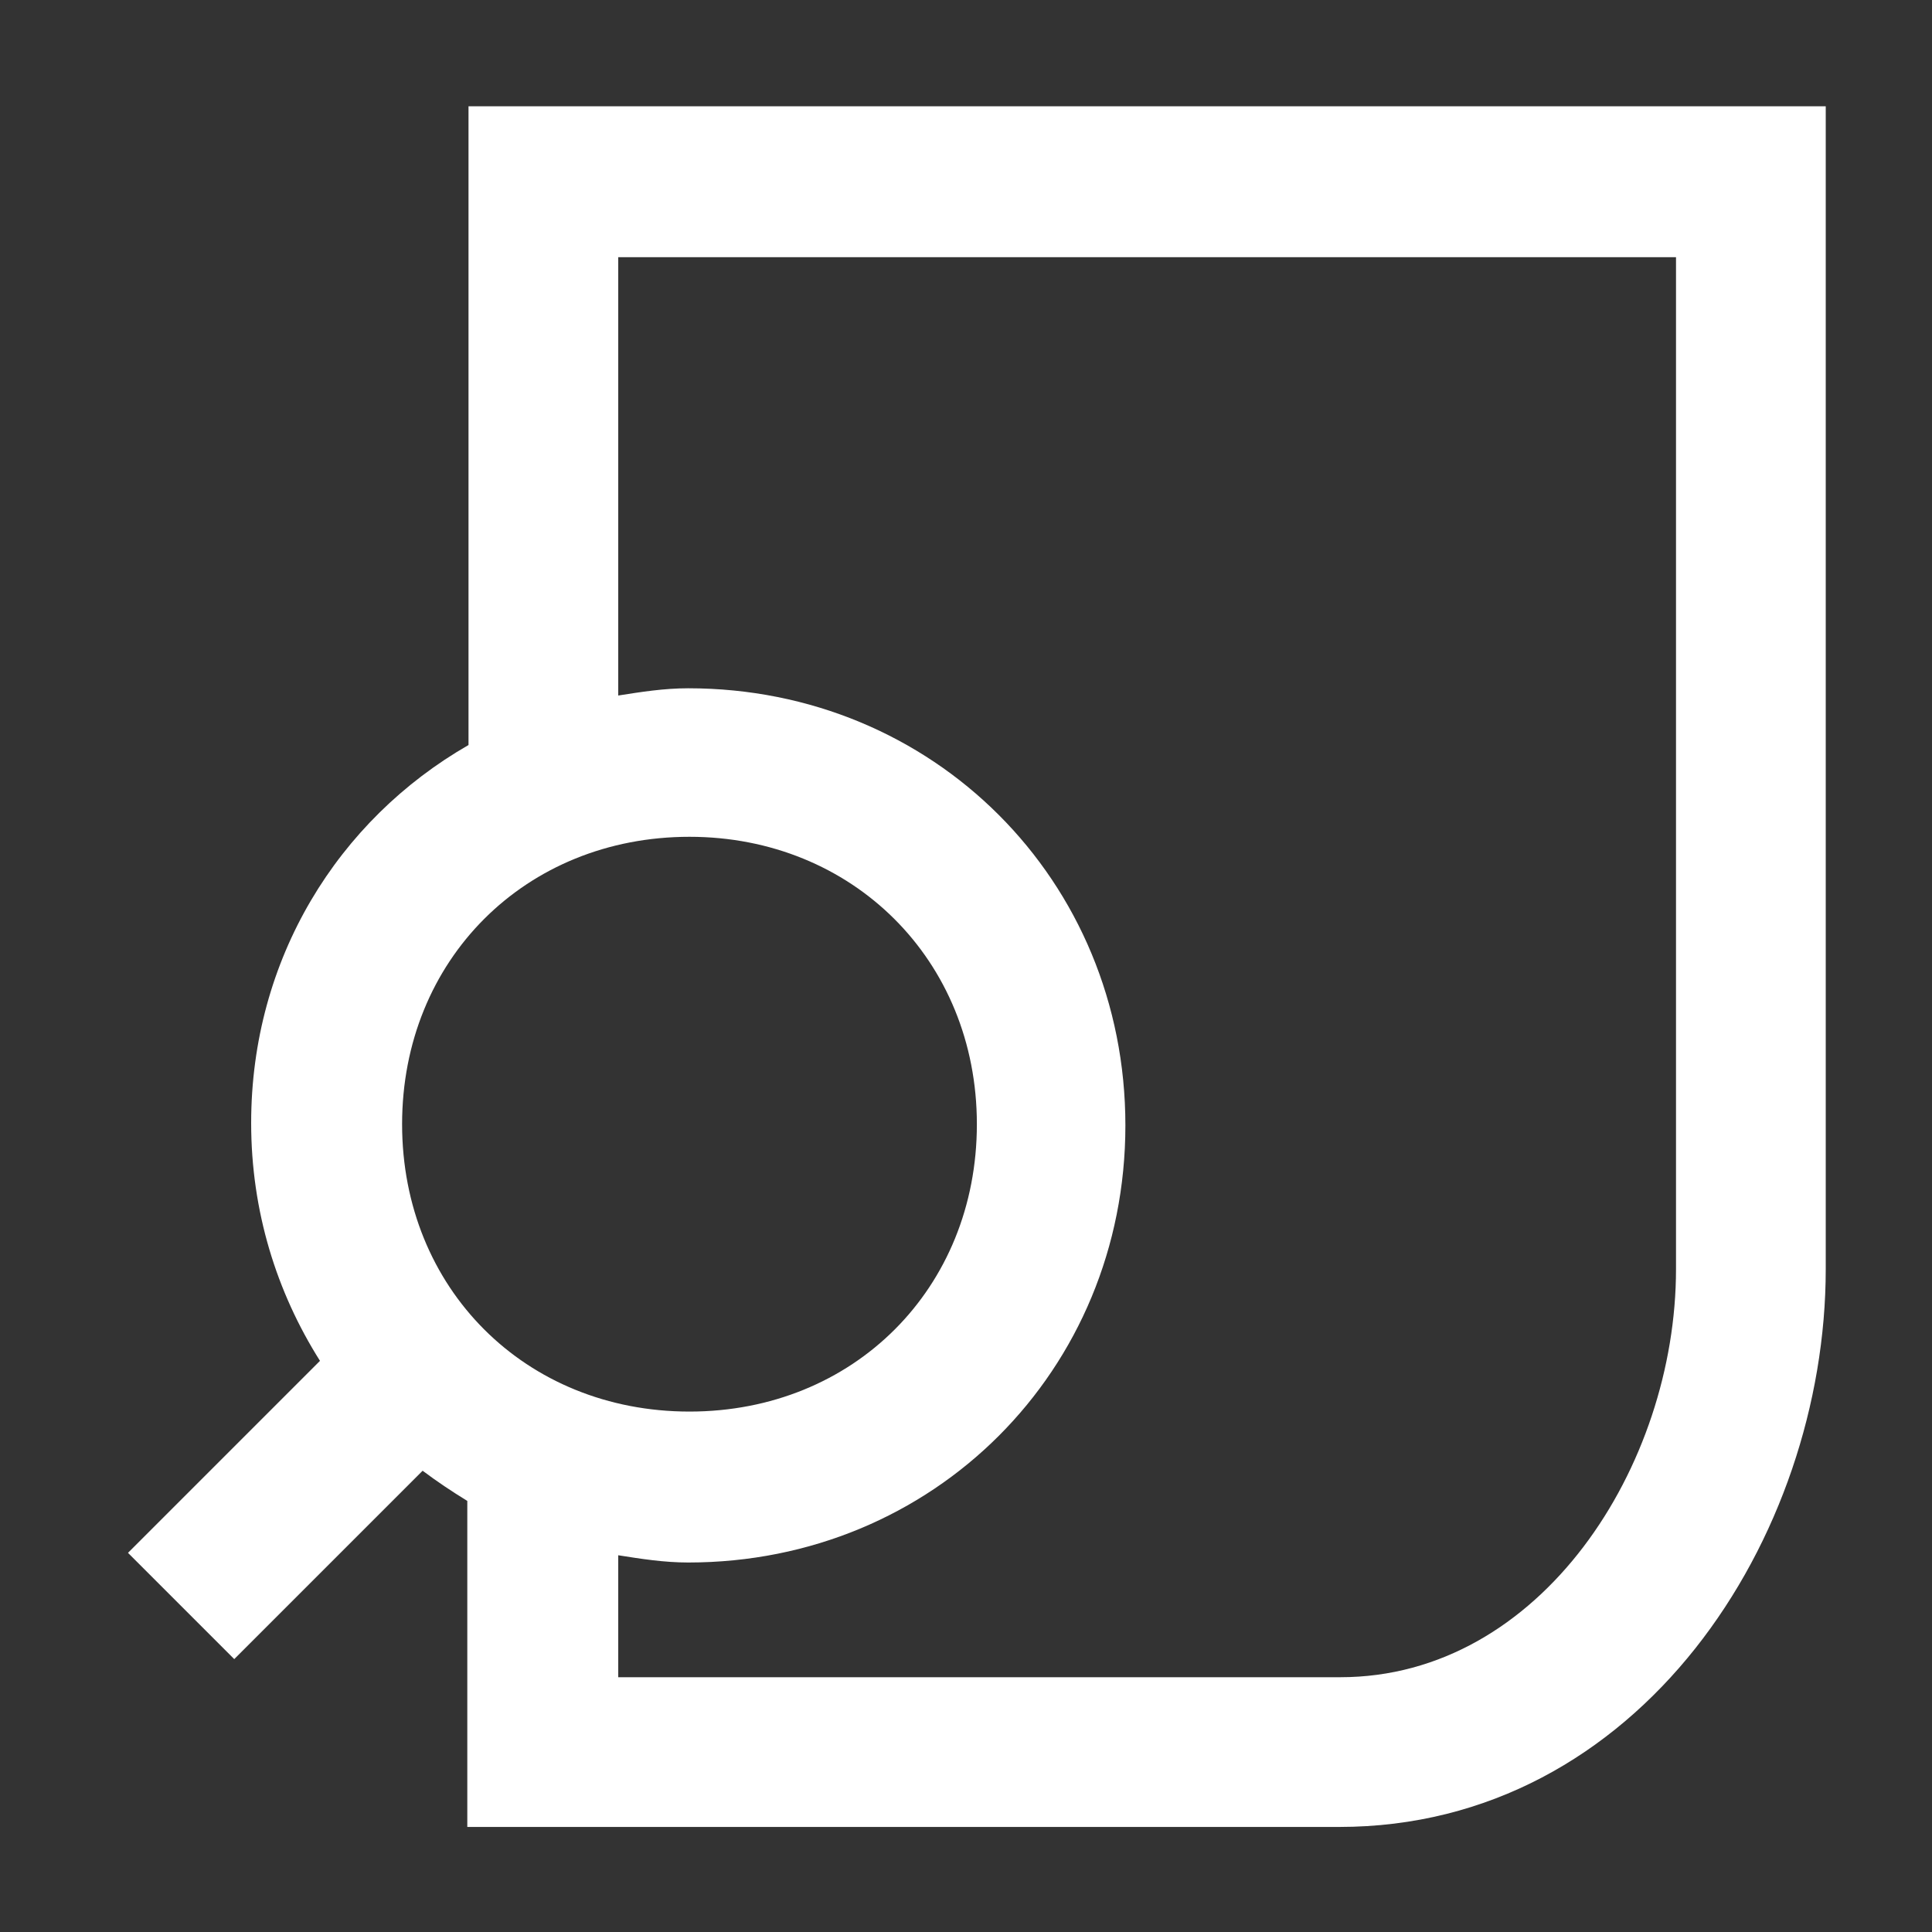 <svg xmlns="http://www.w3.org/2000/svg" viewBox="0 0 16 16"><rect x="0" y="0" width="16" height="16" fill="#333333" stroke="none"/><path fill="#ffffff" d="M3.88,.88V6.17c-1.08,.62-1.8,1.77-1.8,3.13,0,.73,.21,1.4,.57,1.97l-1.59,1.59,.88,.88,1.56-1.56c.12,.09,.24,.17,.37,.25v2.7h7.22c2.49,0,4.03-2.4,4.03-4.62V.88H3.88Zm1.83,6.05c1.35,0,2.38,1.02,2.38,2.38s-1.02,2.38-2.38,2.38-2.38-1.02-2.38-2.38,1.02-2.38,2.38-2.38Zm8.17,3.58c0,1.63-1.12,3.38-2.78,3.38H5.12v-1.01c.19,.03,.38,.06,.58,.06,2.03,0,3.62-1.59,3.62-3.62s-1.59-3.62-3.62-3.62c-.2,0-.39,.03-.58,.06V2.13H13.88V10.5Z"/></svg>